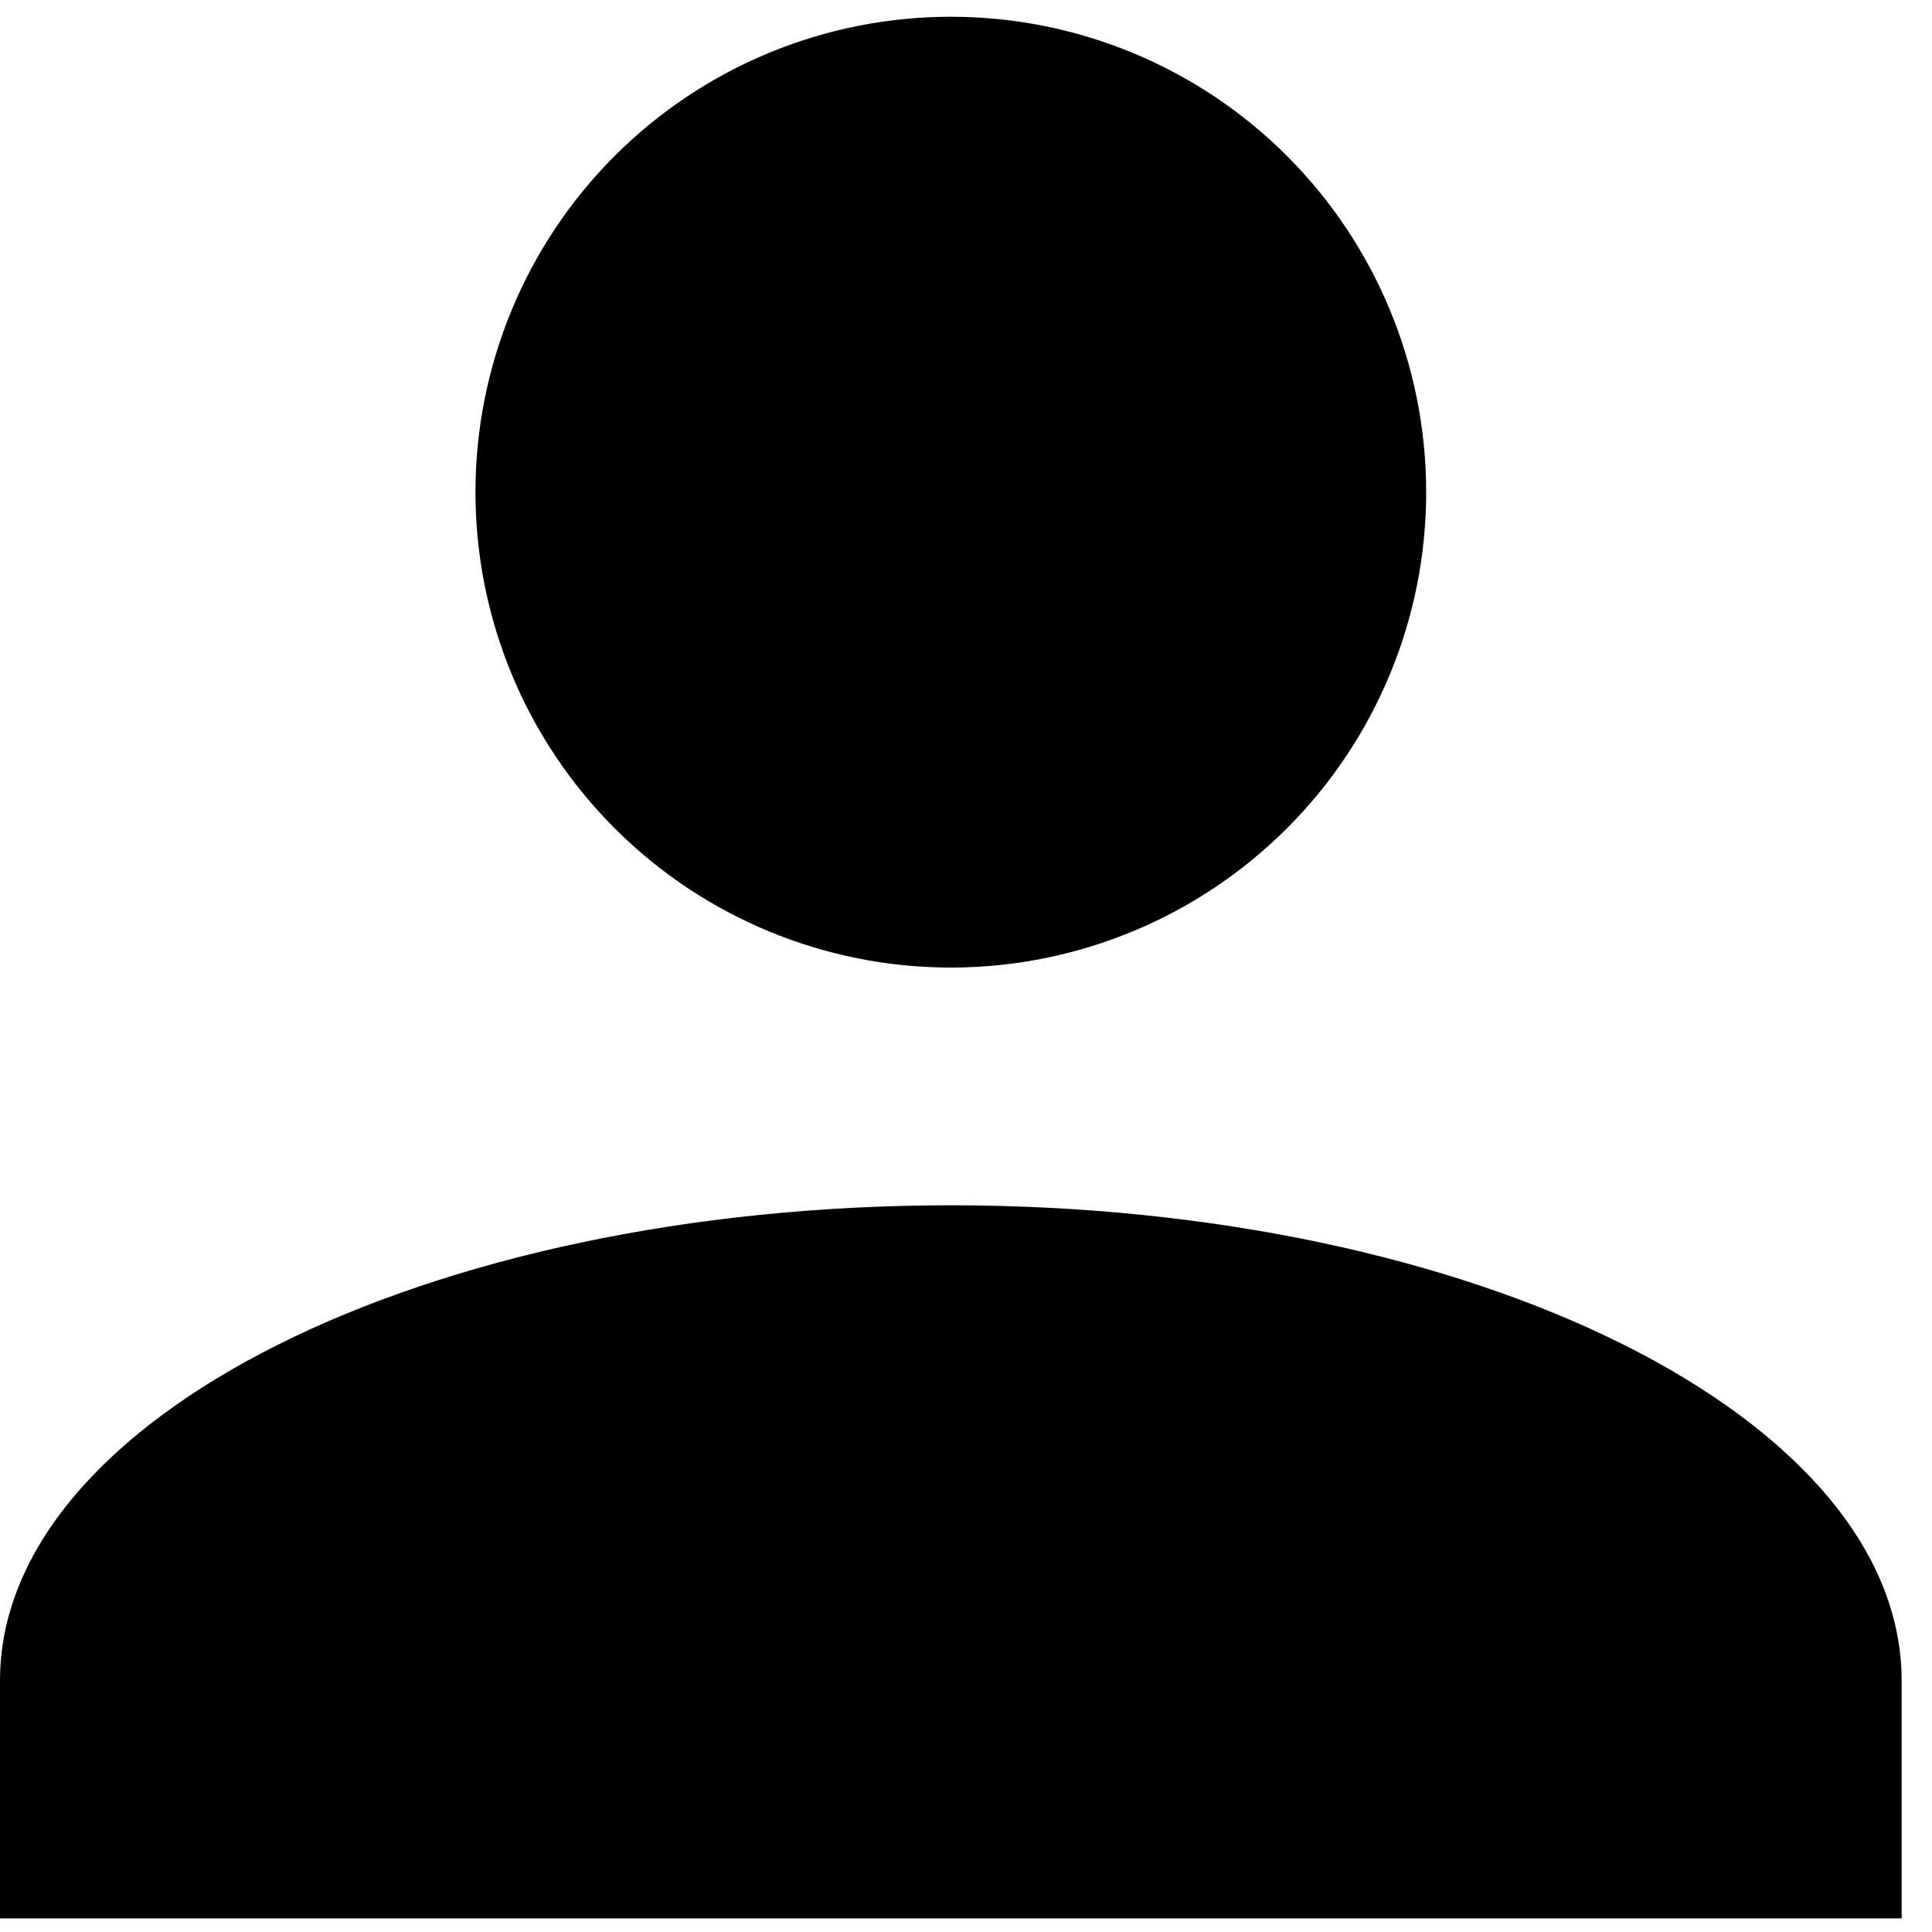 <svg width="21" height="21" viewBox="0 0 21 21" fill="none" xmlns="http://www.w3.org/2000/svg">
<path d="M10.335 0.182C11.706 0.182 13.02 0.726 13.989 1.695C14.958 2.664 15.502 3.979 15.502 5.349C15.502 6.72 14.958 8.034 13.989 9.003C13.02 9.972 11.706 10.517 10.335 10.517C8.964 10.517 7.65 9.972 6.681 9.003C5.712 8.034 5.168 6.72 5.168 5.349C5.168 3.979 5.712 2.664 6.681 1.695C7.65 0.726 8.964 0.182 10.335 0.182ZM10.335 13.101C16.045 13.101 20.67 15.413 20.67 18.268V20.852H0V18.268C0 15.413 4.625 13.101 10.335 13.101Z" fill="black"/>
</svg>
